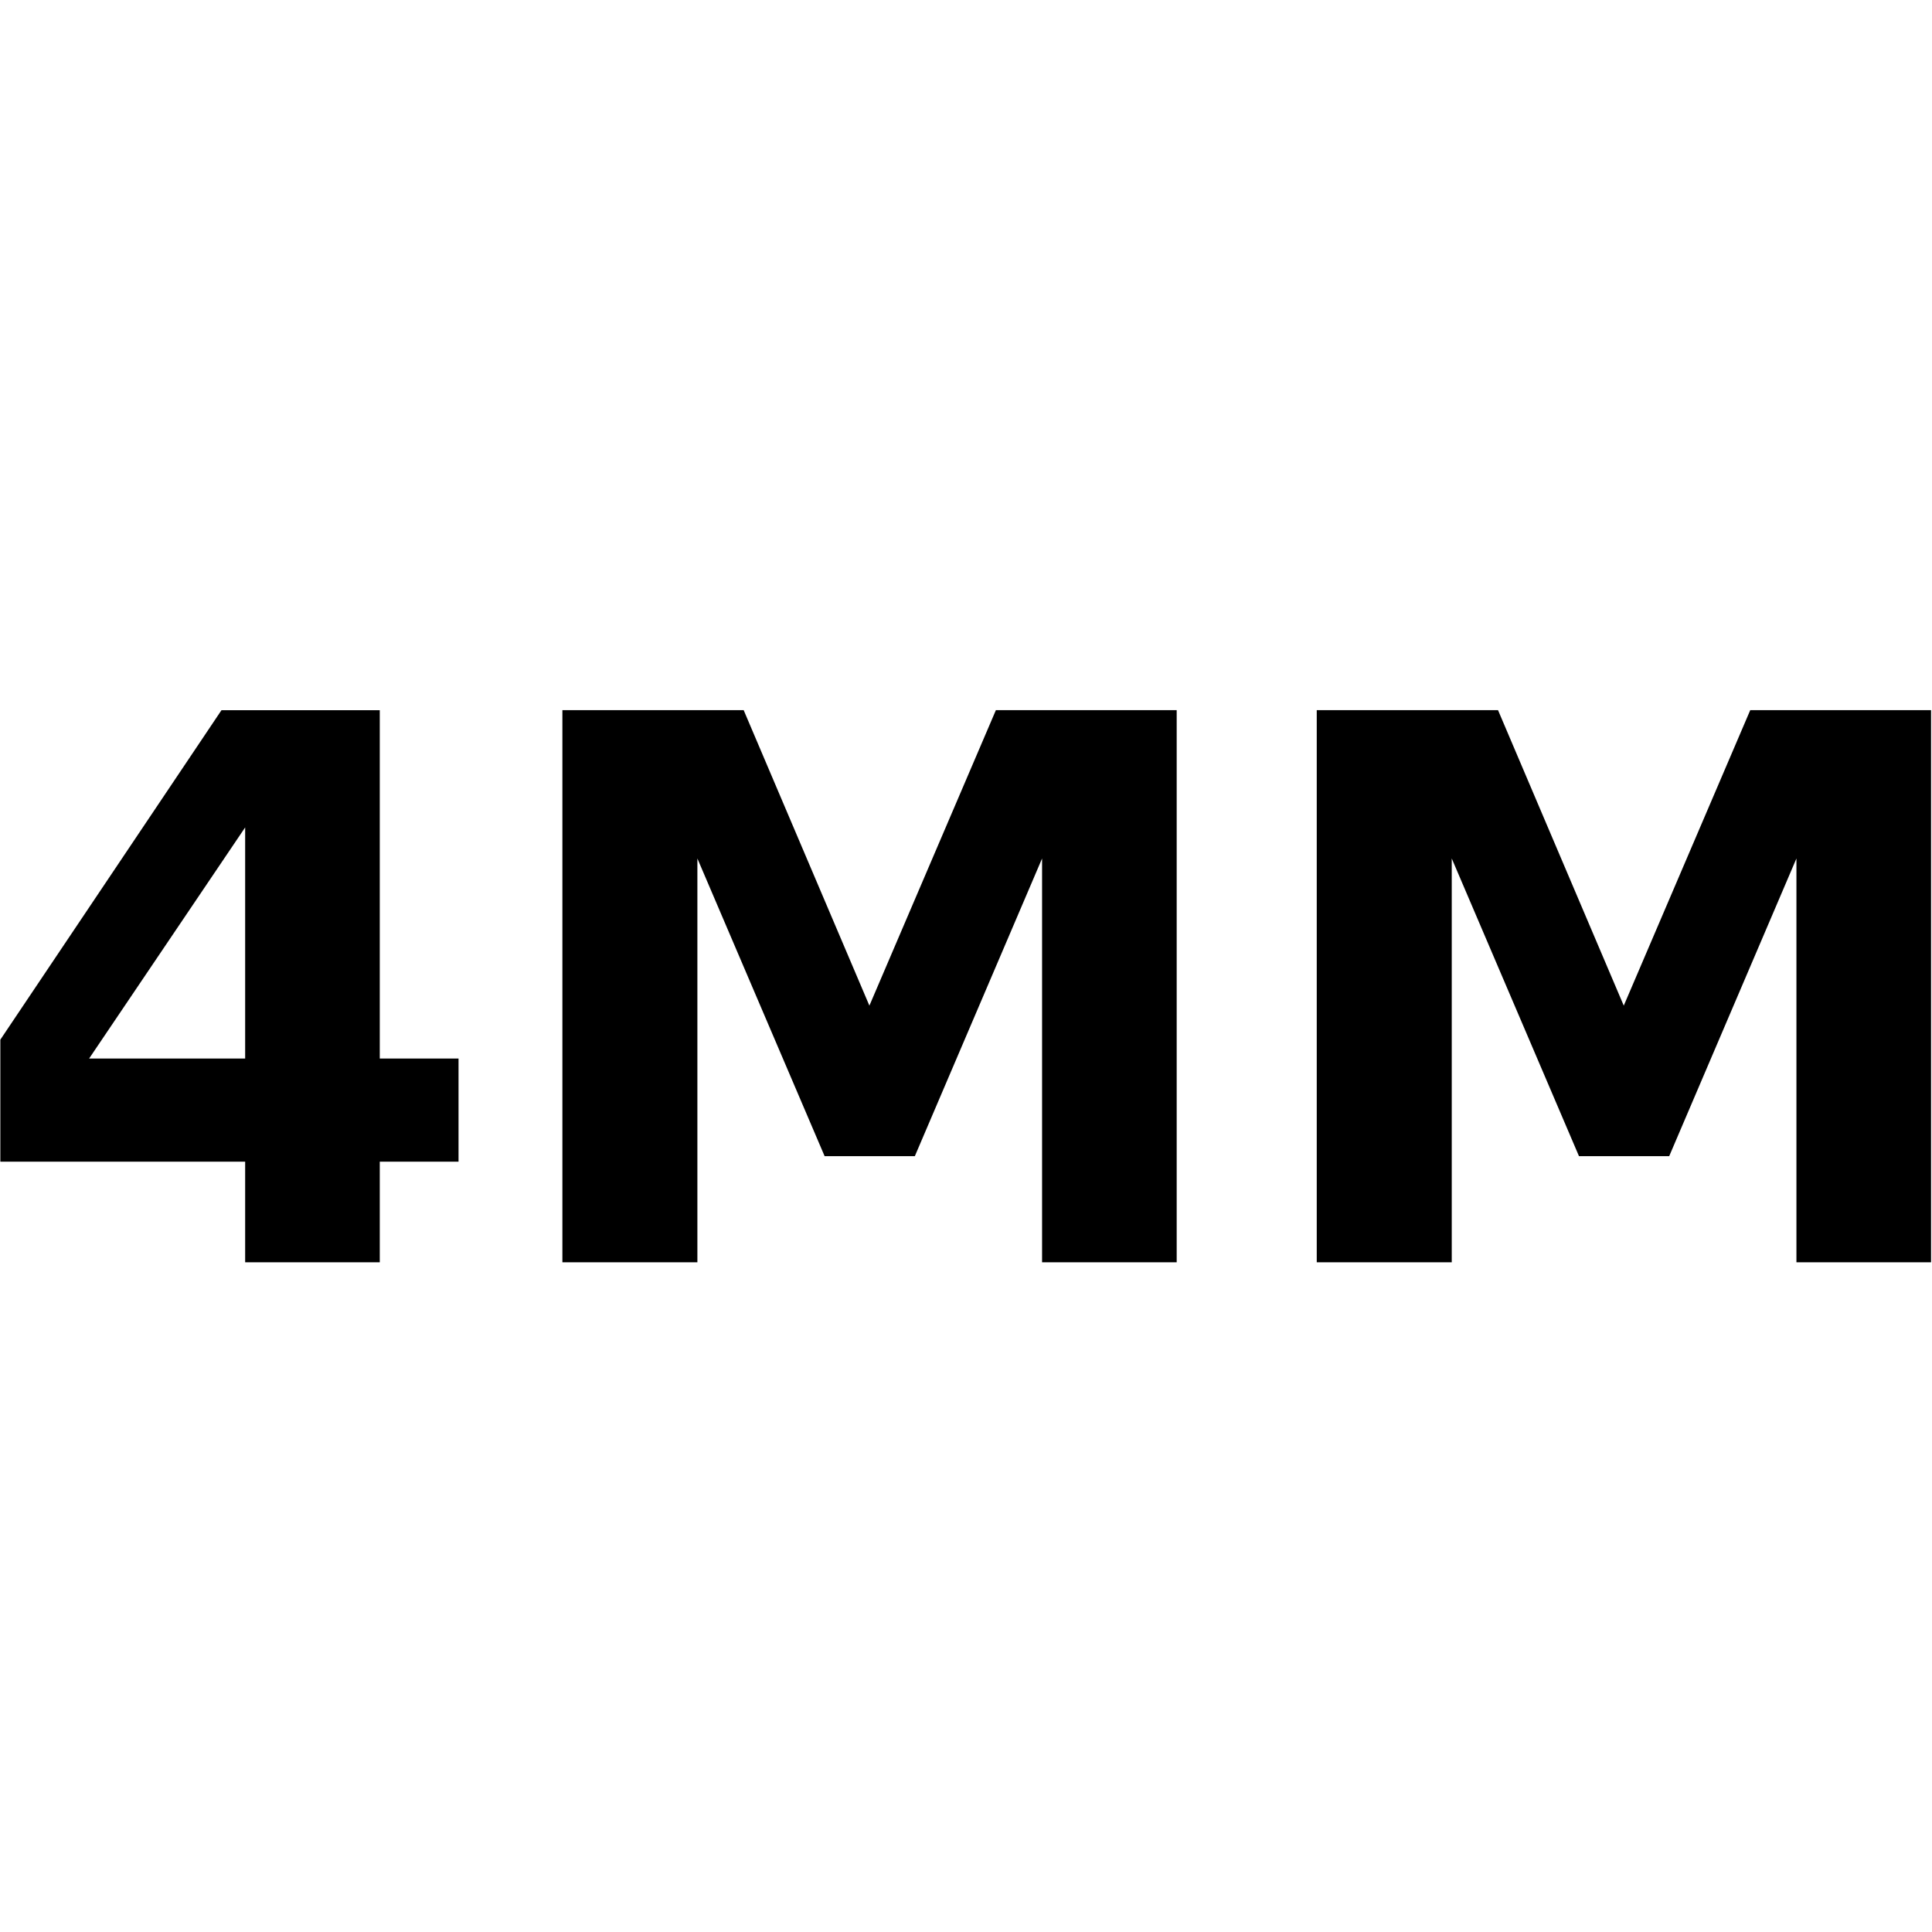 <?xml version="1.0" encoding="UTF-8" standalone="no"?>
<!-- Created with Inkscape (http://www.inkscape.org/) -->

<svg
   xmlns:dc="http://purl.org/dc/elements/1.1/"
   xmlns:cc="http://creativecommons.org/ns#"
   xmlns:rdf="http://www.w3.org/1999/02/22-rdf-syntax-ns#"
   xmlns:svg="http://www.w3.org/2000/svg"
   xmlns="http://www.w3.org/2000/svg"
   xmlns:sodipodi="http://sodipodi.sourceforge.net/DTD/sodipodi-0.dtd"
   xmlns:inkscape="http://www.inkscape.org/namespaces/inkscape"
   width="16px"
   height="16px"
   id="svg2985"
   version="1.1"
   inkscape:version="0.48.4 r9939"
   sodipodi:docname="3mm.svg">
  <defs
     id="defs2987" />
  <sodipodi:namedview
     id="base"
     pagecolor="#ffffff"
     bordercolor="#666666"
     borderopacity="1.0"
     inkscape:pageopacity="0.0"
     inkscape:pageshadow="2"
     inkscape:zoom="15.696216"
     inkscape:cx="22.146782"
     inkscape:cy="20.978517"
     inkscape:current-layer="layer1"
     showgrid="true"
     inkscape:grid-bbox="true"
     inkscape:document-units="px"
     inkscape:window-width="1535"
     inkscape:window-height="876"
     inkscape:window-x="65"
     inkscape:window-y="24"
     inkscape:window-maximized="1" />
  <g
     id="layer1"
     inkscape:label="Layer 1"
     inkscape:groupmode="layer">
    <g
       style="font-size:40px;font-style:normal;font-weight:normal;line-height:125%;letter-spacing:0px;word-spacing:0px;fill:#000000;fill-opacity:1;stroke:none;font-family:Sans"
       id="text9401"
       transform="matrix(0.392,0,0,0.392,4.866,4.881)">
      <path
         d="m -7.234,5.029 -3.297,4.883 3.297,0 0,-4.883 m -0.5,-2.477 3.344,0 0,7.359 1.664,0 0,2.18 -1.664,0 0,2.125 -2.844,0 0,-2.125 -5.172,0 0,-2.578 4.672,-6.961"
         style="font-size:16px;font-weight:bold;-inkscape-font-specification:Sans Bold"
         id="path9546"
         inkscape:connector-curvature="0" />
      <path
         d="m -0.53,2.552 3.828,0 2.656,6.242 2.672,-6.242 3.82,0 0,11.664 -2.844,0 0,-8.531 -2.688,6.289 -1.906,0 -2.688,-6.289 0,8.531 -2.852,0 0,-11.664"
         style="font-size:16px;font-weight:bold;-inkscape-font-specification:Sans Bold"
         id="path9548"
         inkscape:connector-curvature="0" />
      <path
         d="m 15.407,2.552 3.828,0 2.656,6.242 2.672,-6.242 3.82,0 0,11.664 -2.844,0 0,-8.531 -2.688,6.289 -1.906,0 -2.688,-6.289 0,8.531 -2.852,0 0,-11.664"
         style="font-size:16px;font-weight:bold;-inkscape-font-specification:Sans Bold"
         id="path9550"
         inkscape:connector-curvature="0" />
    </g>
  </g>
</svg>
